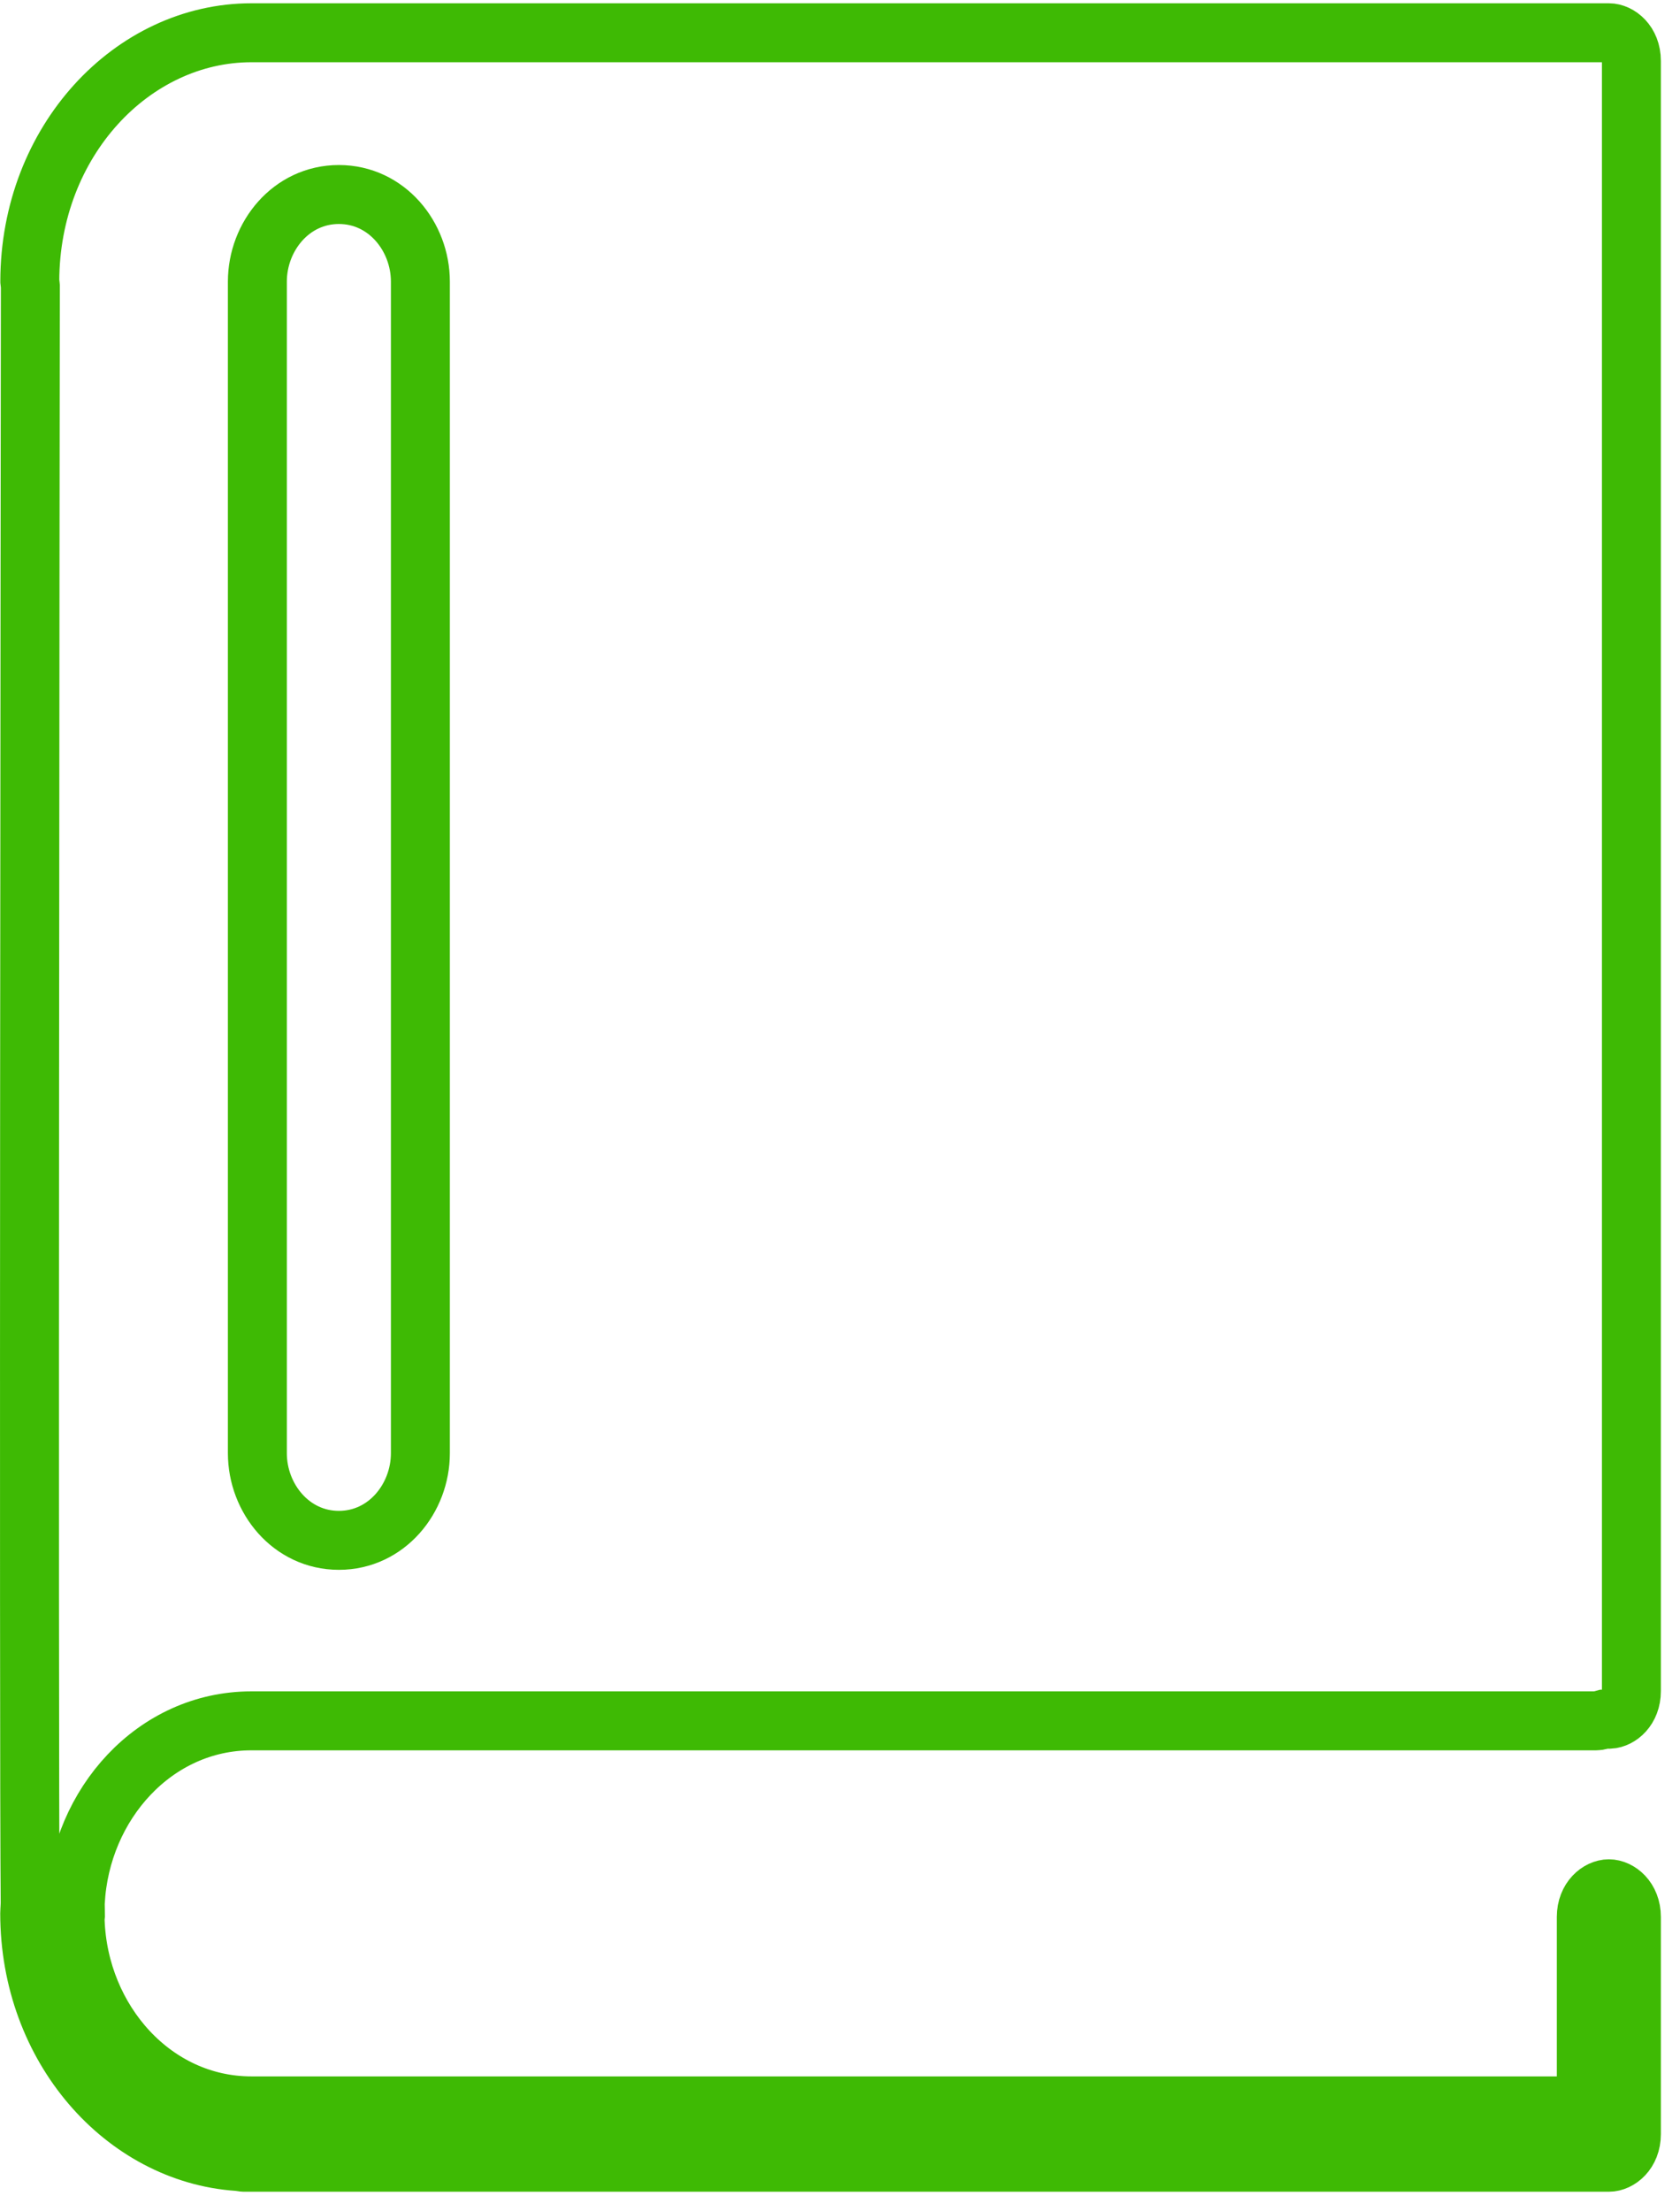 <svg width="57" height="75" viewBox="0 0 57 75" fill="none" xmlns="http://www.w3.org/2000/svg">
<path d="M54.557 58.308H54.427L54.301 58.342C54.234 58.359 54.187 58.365 54.152 58.365H8.529C5.253 58.365 2.732 61.184 2.555 64.515L2.553 64.546L2.553 64.578C2.555 64.743 2.557 64.871 2.559 64.959L2.558 64.967L2.556 64.992C2.554 65.011 2.552 65.039 2.55 65.071L2.548 65.114L2.55 65.157C2.674 68.54 5.215 71.424 8.529 71.424H52.821H53.821V70.424V65.017C53.821 64.391 54.259 64.061 54.586 64.061C54.913 64.061 55.351 64.391 55.351 65.017V72.38C55.351 73.007 54.914 73.336 54.586 73.336H8.264C8.262 73.336 8.257 73.335 8.248 73.334C8.229 73.332 8.206 73.328 8.16 73.32L8.111 73.312L8.062 73.309C4.217 73.041 1.008 69.457 1.008 64.894C1.008 64.871 1.009 64.841 1.012 64.787L1.014 64.766C1.017 64.719 1.021 64.652 1.023 64.585L1.024 64.565L1.024 64.546C0.97 58.744 1.024 14.571 1.03 9.757L1.03 9.711L1.026 9.666C1.023 9.634 1.02 9.606 1.017 9.586L1.012 9.541C1.012 9.54 1.011 9.539 1.011 9.537C1.019 4.793 4.484 1.111 8.531 1.111H11.352H54.155H54.586C54.914 1.111 55.351 1.441 55.351 2.067V2.068V57.354C55.351 57.965 54.935 58.294 54.611 58.31C54.595 58.309 54.577 58.308 54.557 58.308ZM54.673 58.314L54.67 58.314L54.673 58.314ZM11.498 6.597C9.877 6.597 8.732 8.02 8.732 9.553V49.287C8.732 50.819 9.876 52.243 11.498 52.243C13.118 52.243 14.263 50.819 14.263 49.287V9.553C14.263 8.02 13.118 6.597 11.498 6.597Z" stroke="#3EBA04" stroke-width="2"/>
</svg>
